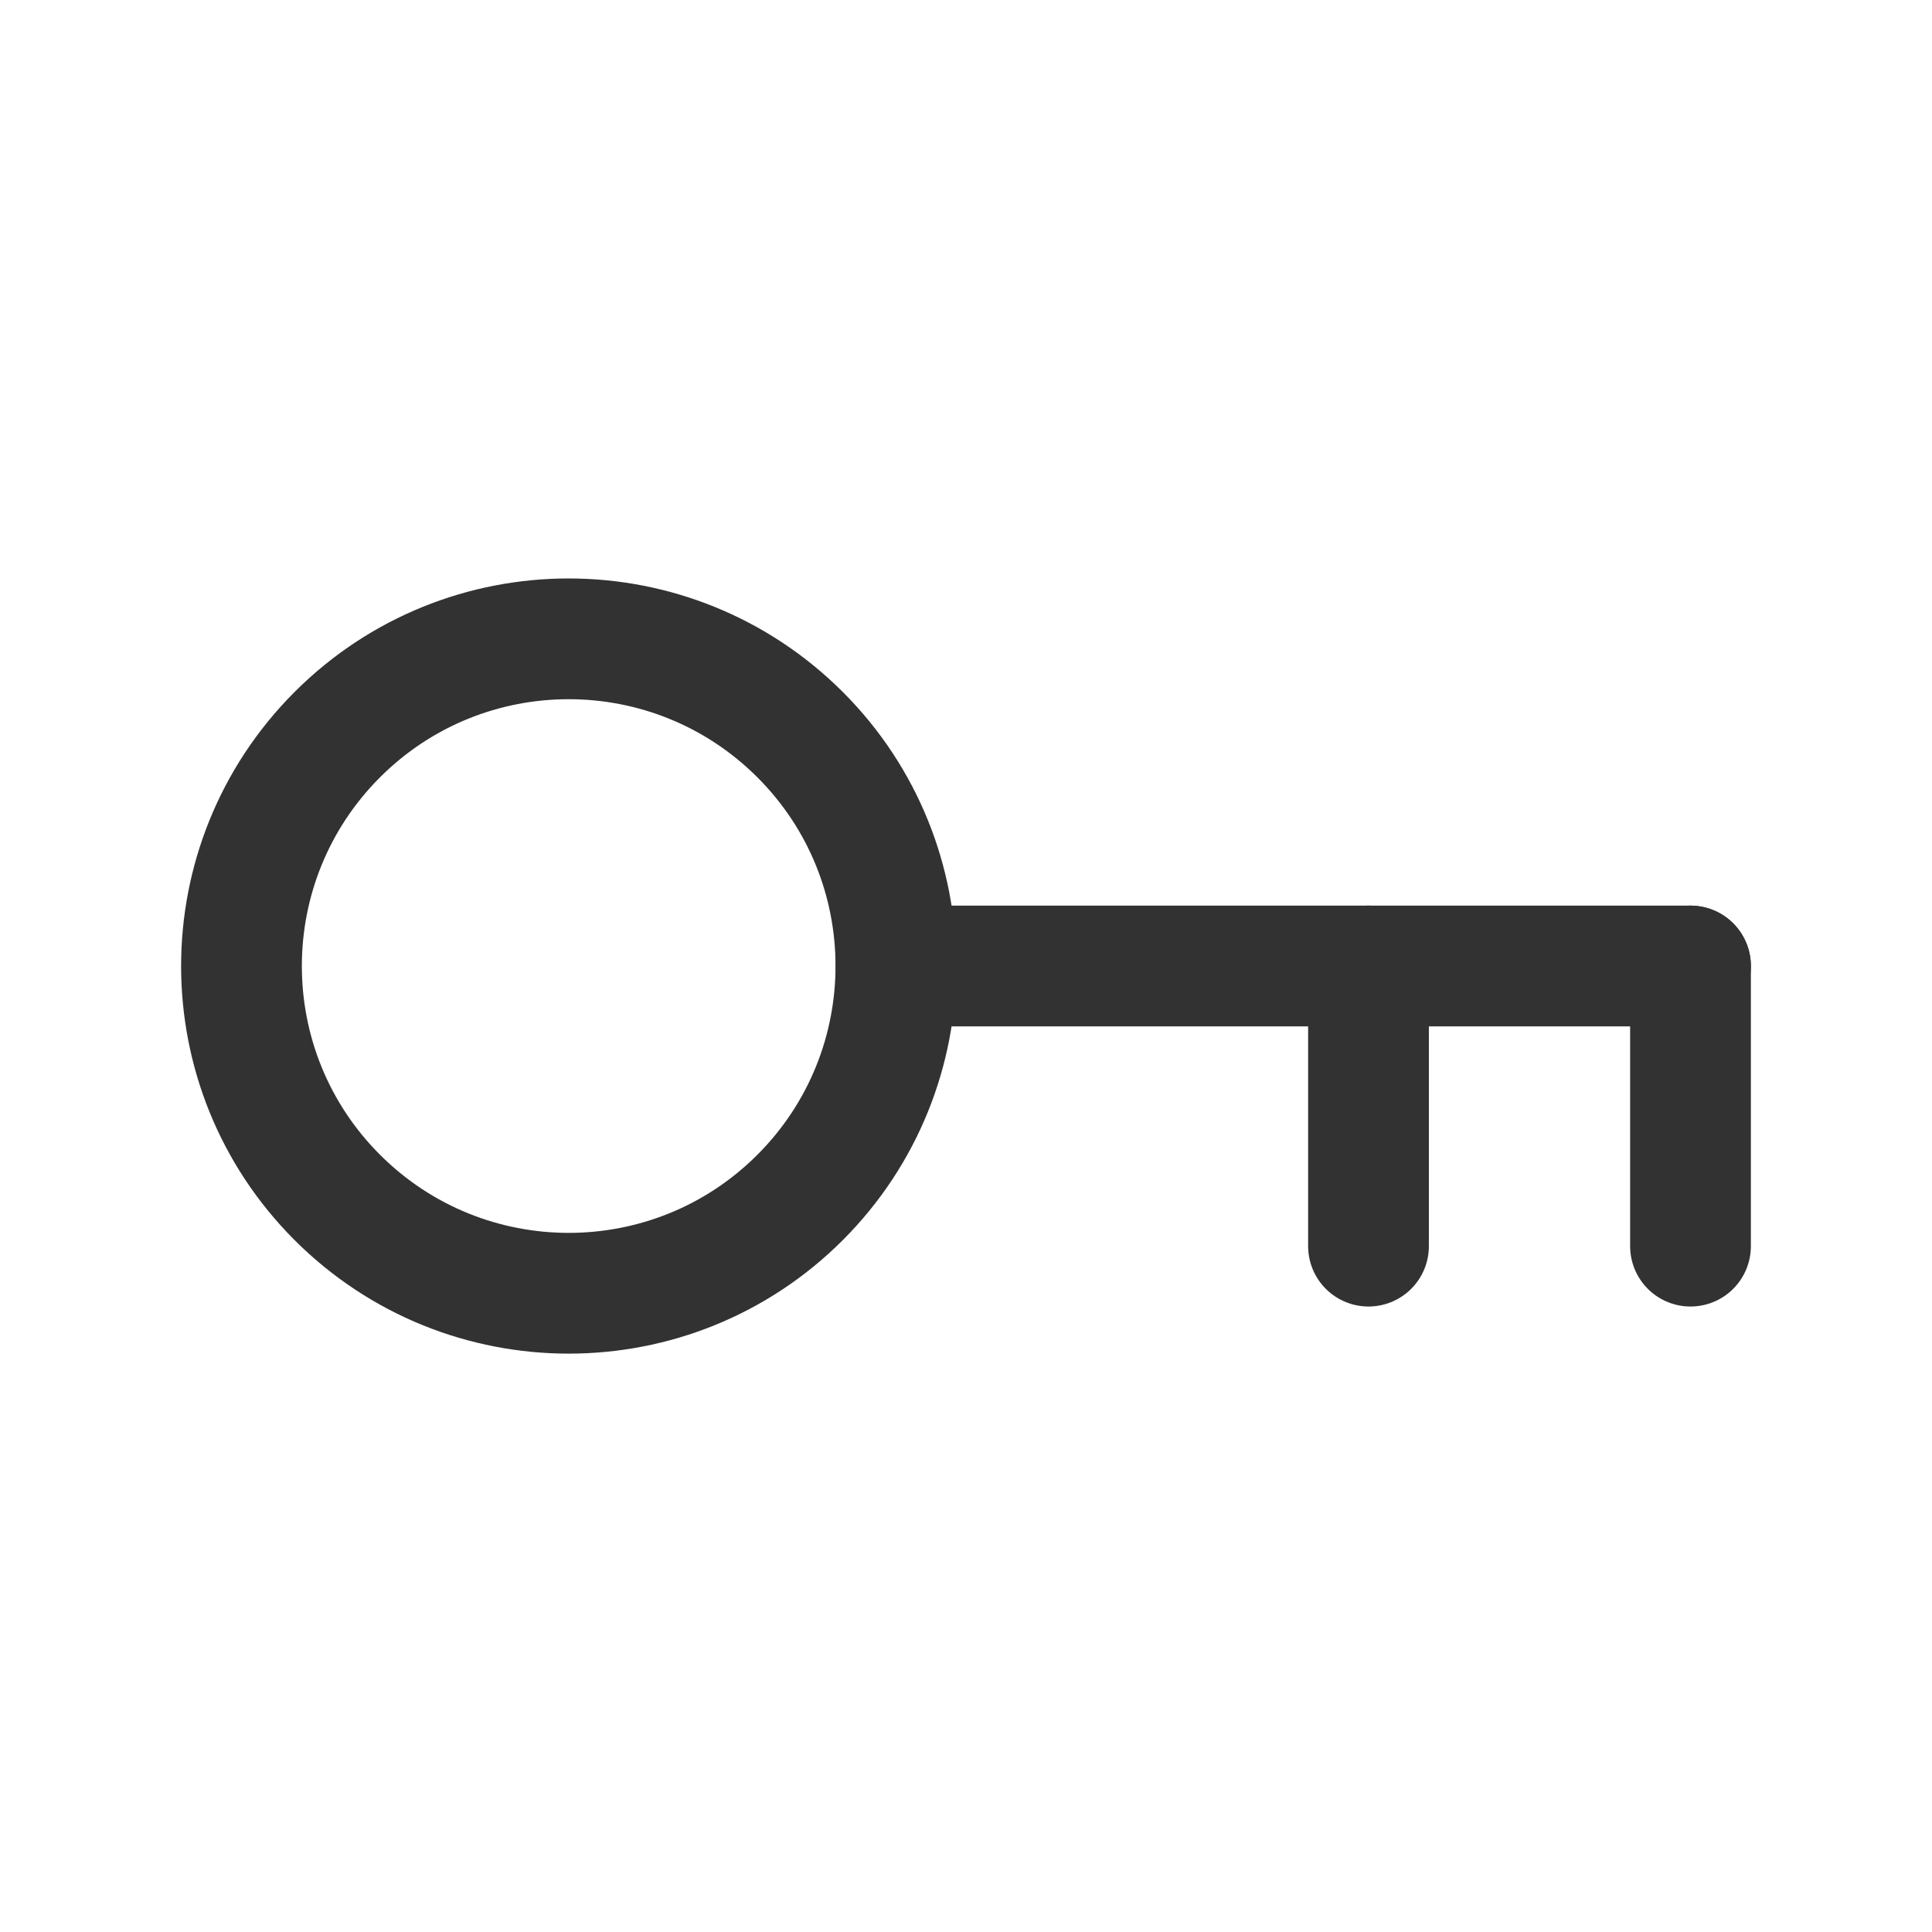 <?xml version="1.0" encoding="UTF-8"?><svg version="1.1" viewBox="0 0 24 24" xmlns="http://www.w3.org/2000/svg" xmlns:xlink="http://www.w3.org/1999/xlink"><!--Generated by IJSVG (https://github.com/iconjar/IJSVG)--><g fill="none"><path d="M0,0h24v24h-24Z"></path><path stroke="#323232" stroke-linecap="round" stroke-linejoin="round" stroke-width="1.5" d="M21,12h-9.87"></path><path stroke="#323232" stroke-linecap="round" stroke-linejoin="round" stroke-width="1.5" d="M21,15.48v-3.48"></path><path stroke="#323232" stroke-linecap="round" stroke-linejoin="round" stroke-width="1.5" d="M17,15.48v-3.48"></path><path stroke="#323232" stroke-linecap="round" stroke-linejoin="round" stroke-width="1.5" d="M9.939,9.126c1.587,1.587 1.587,4.161 0,5.749c-1.587,1.587 -4.161,1.587 -5.749,0c-1.587,-1.587 -1.587,-4.161 0,-5.749c1.587,-1.587 4.161,-1.587 5.749,0"></path></g></svg>